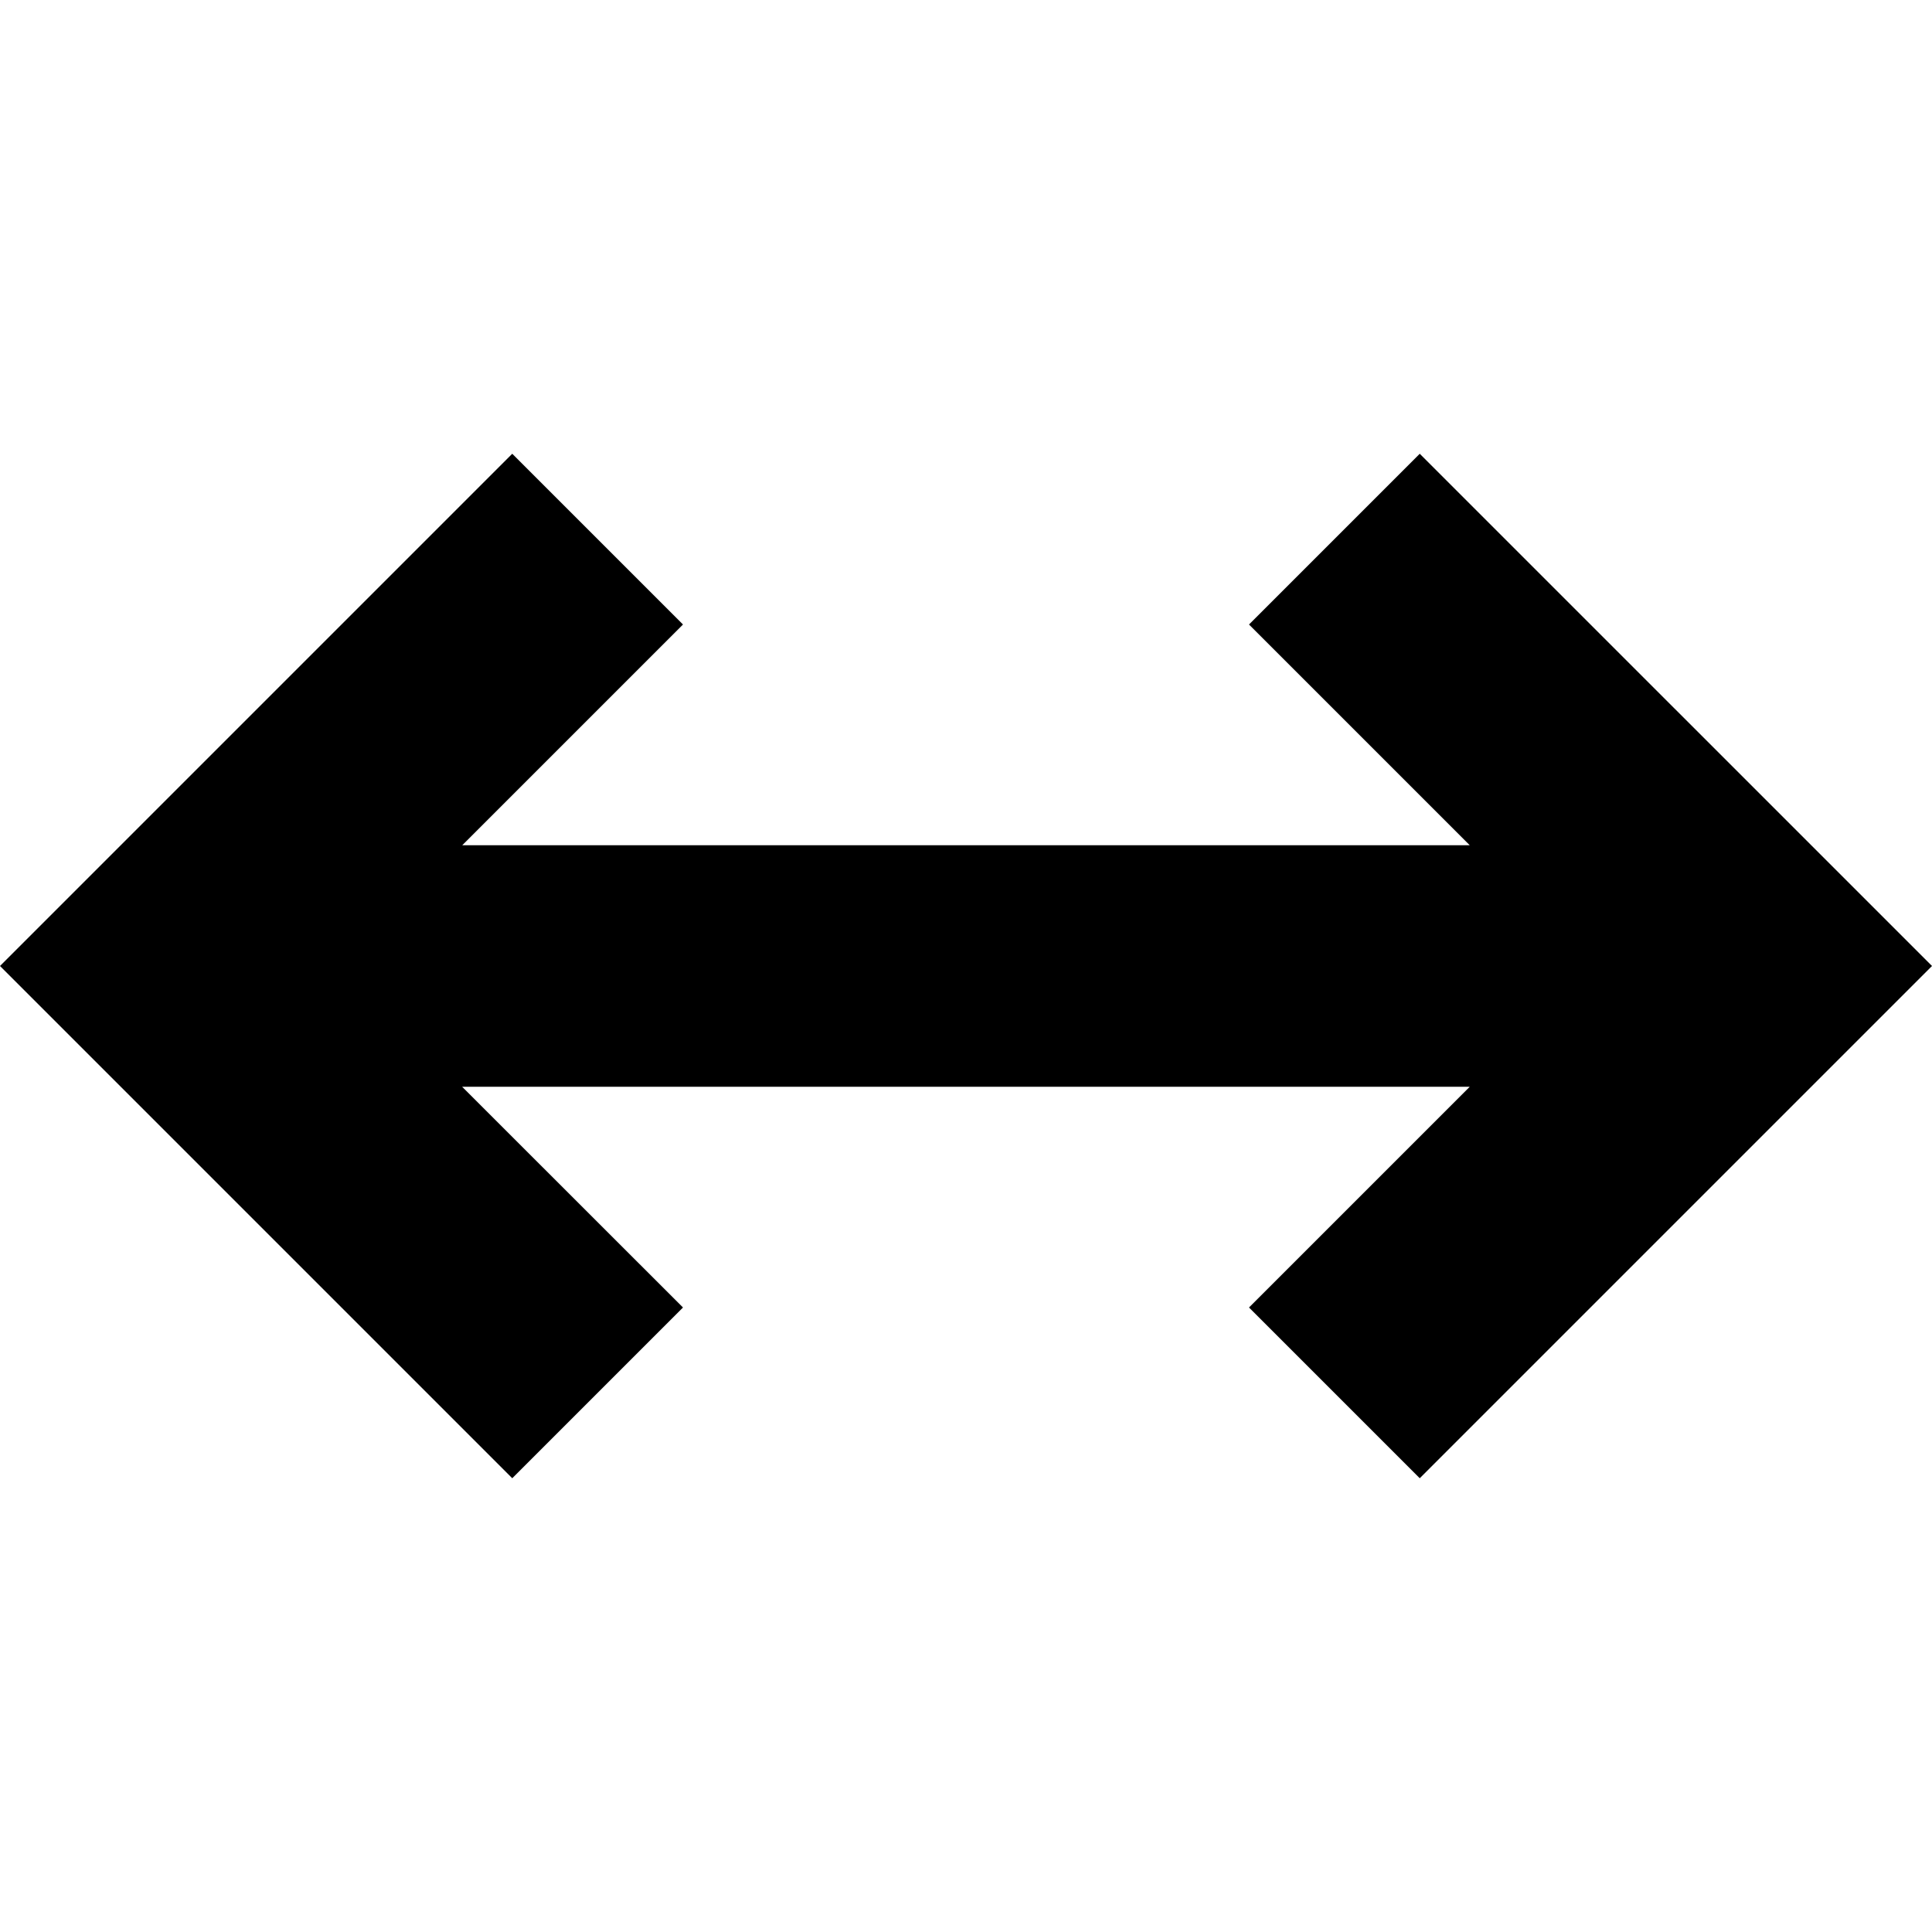 <?xml version="1.0" encoding="utf-8"?>
<!-- Generator: Adobe Illustrator 16.0.0, SVG Export Plug-In . SVG Version: 6.00 Build 0)  -->
<!DOCTYPE svg PUBLIC "-//W3C//DTD SVG 1.1//EN" "http://www.w3.org/Graphics/SVG/1.1/DTD/svg11.dtd">
<svg version="1.1" id="Layer_1" xmlns="http://www.w3.org/2000/svg" xmlns:xlink="http://www.w3.org/1999/xlink" x="0px" y="0px"
	 width="512px" height="512px" viewBox="0 0 512 512" enable-background="new 0 0 512 512" xml:space="preserve">
<path d="M331,165.5l45.25-45.25L512,256L376.25,391.75L331,346.5l58.5-58.5H122.469L181,346.5l-45.25,45.25L0,256l135.75-135.75
	L181,165.5L122.5,224h267L331,165.5z"/>
</svg>
